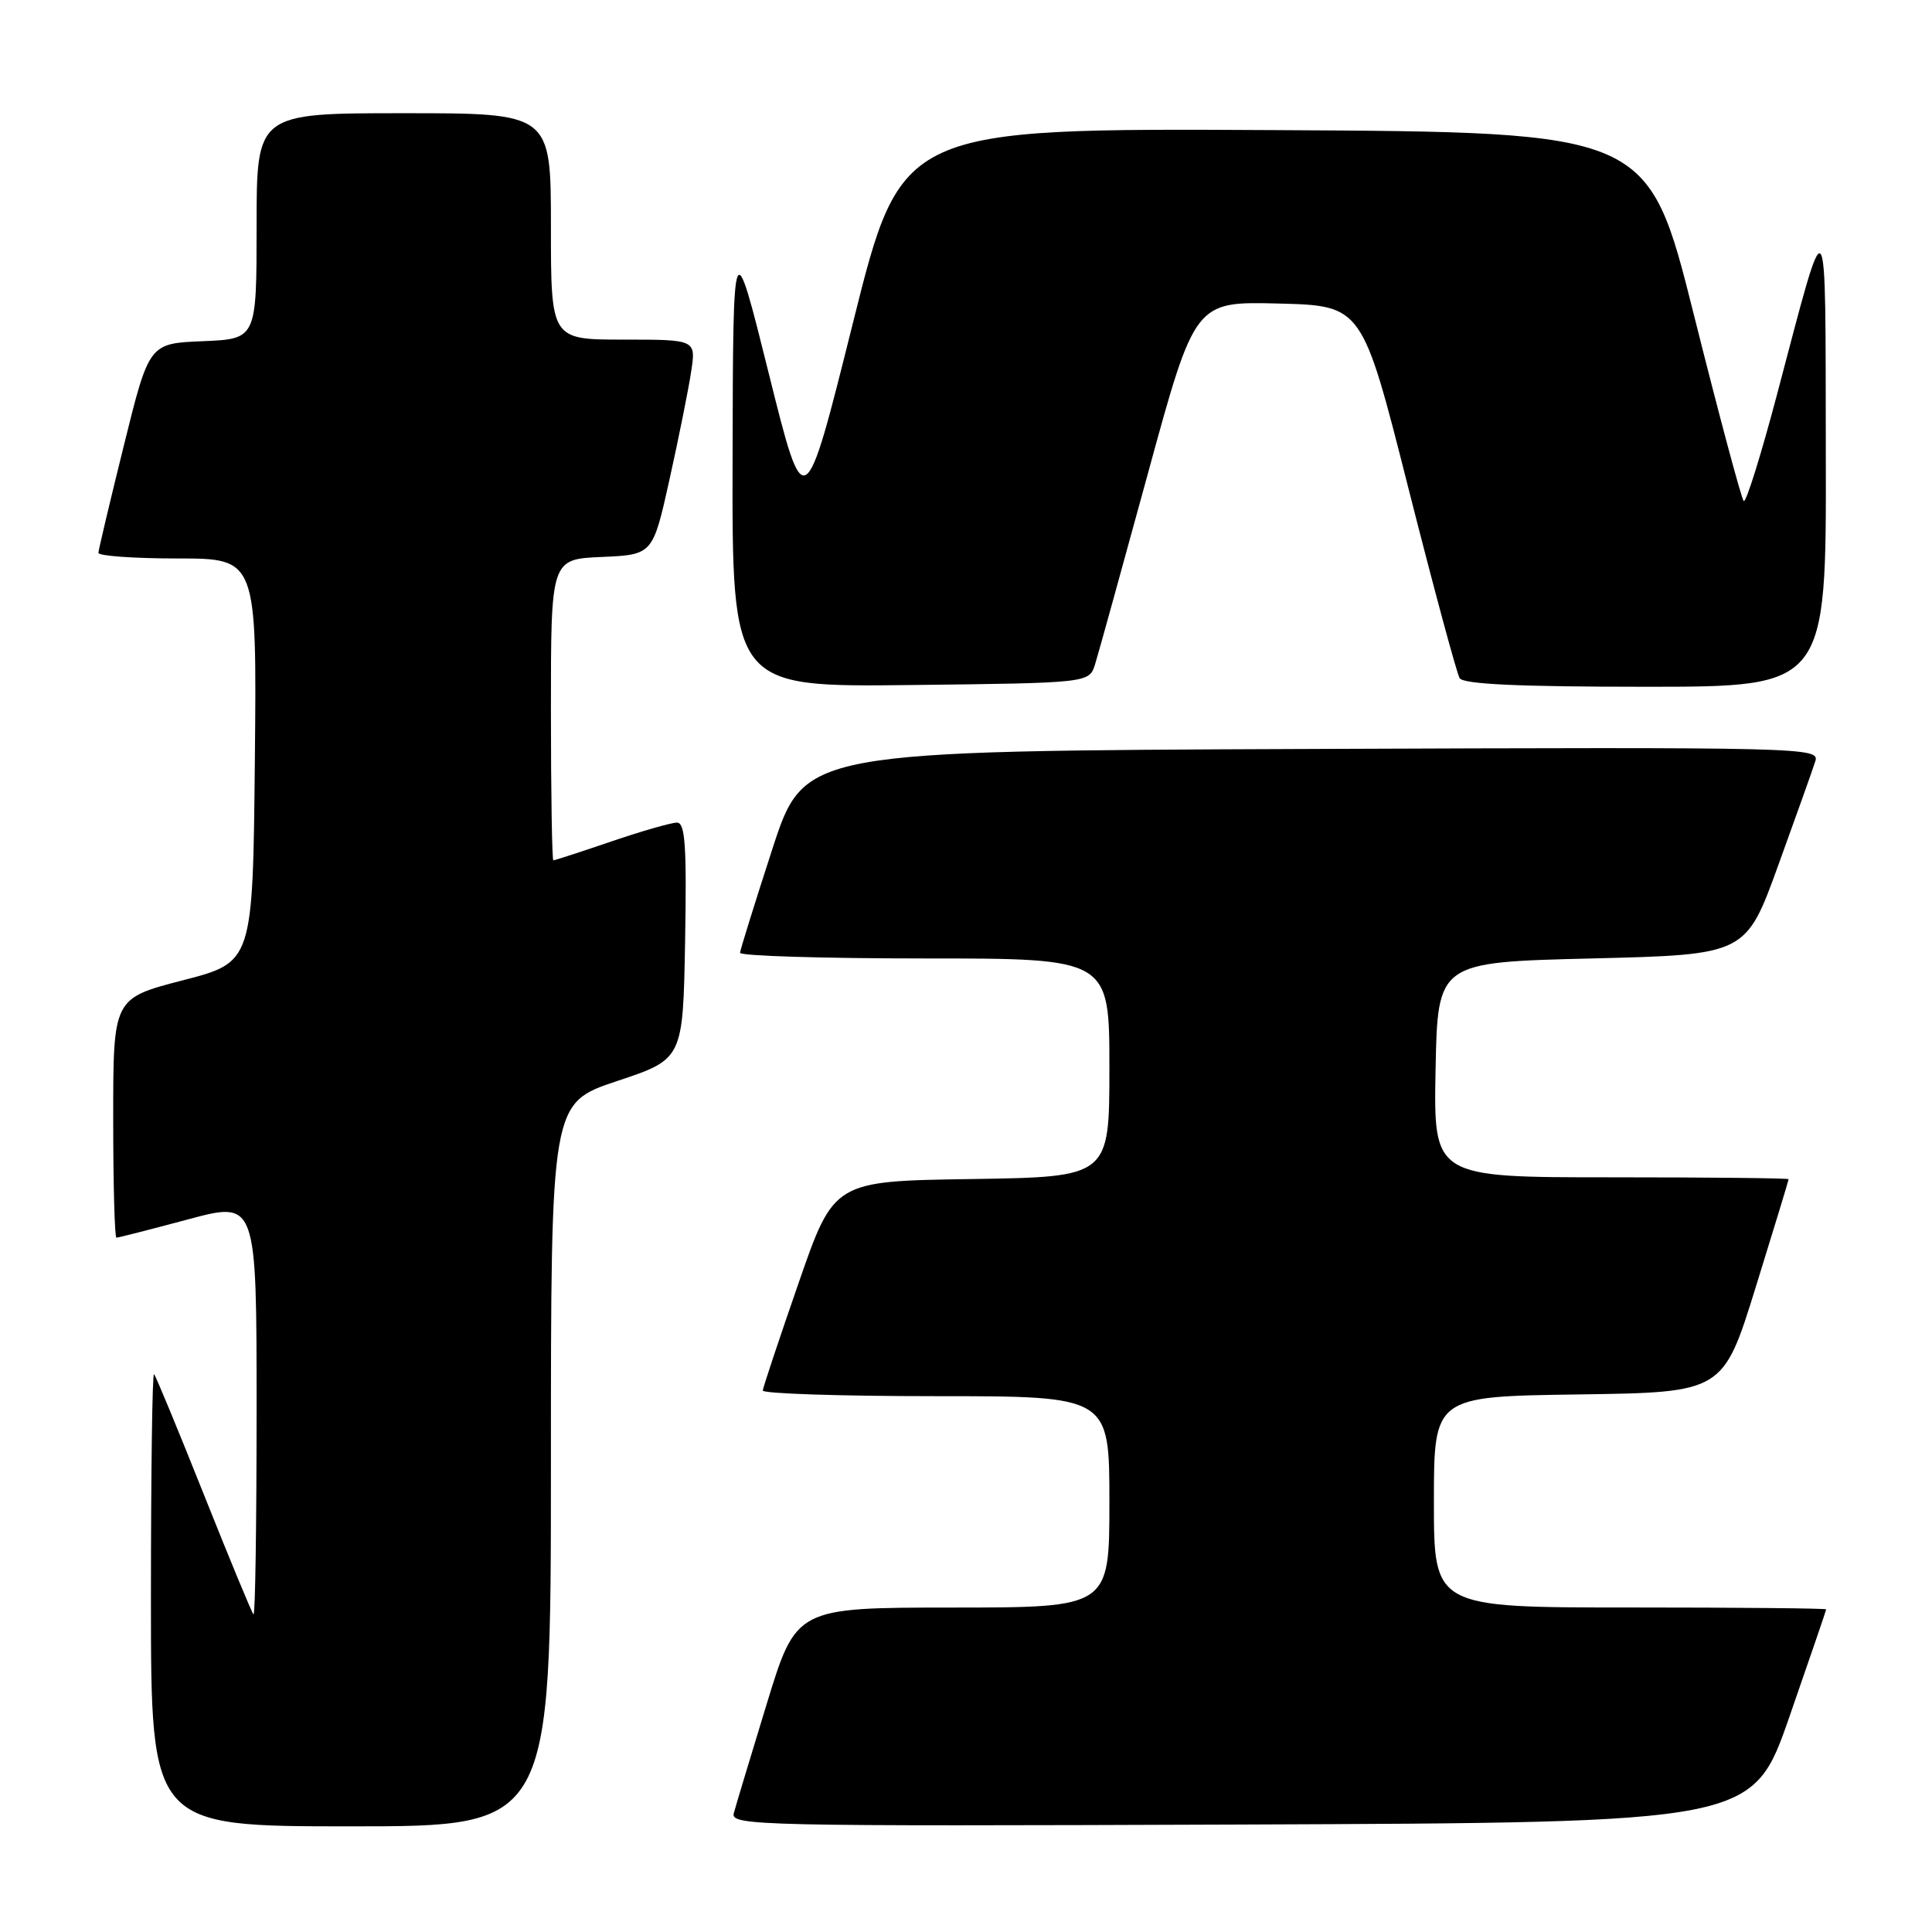 <?xml version="1.0" encoding="UTF-8" standalone="no"?>
<!DOCTYPE svg PUBLIC "-//W3C//DTD SVG 1.1//EN" "http://www.w3.org/Graphics/SVG/1.1/DTD/svg11.dtd" >
<svg xmlns="http://www.w3.org/2000/svg" xmlns:xlink="http://www.w3.org/1999/xlink" version="1.1" viewBox="0 0 256 256">
 <g >
 <path fill="currentColor"
d=" M 73.00 194.08 C 73.00 146.17 73.00 146.17 81.75 143.25 C 90.50 140.34 90.50 140.34 90.78 124.67 C 91.00 112.04 90.79 109.00 89.70 109.00 C 88.96 109.00 85.04 110.12 81.00 111.50 C 76.96 112.88 73.50 114.00 73.32 114.00 C 73.15 114.00 73.00 105.02 73.00 94.05 C 73.00 74.09 73.00 74.09 79.75 73.80 C 86.50 73.50 86.50 73.50 88.72 63.50 C 89.94 58.00 91.23 51.59 91.58 49.25 C 92.23 45.00 92.23 45.00 82.61 45.00 C 73.00 45.00 73.00 45.00 73.00 30.00 C 73.00 15.00 73.00 15.00 53.50 15.00 C 34.00 15.00 34.00 15.00 34.00 29.96 C 34.00 44.91 34.00 44.91 26.88 45.21 C 19.76 45.50 19.76 45.50 16.42 59.00 C 14.58 66.42 13.06 72.84 13.04 73.25 C 13.02 73.66 17.73 74.00 23.52 74.00 C 34.03 74.00 34.03 74.00 33.77 100.75 C 33.50 127.50 33.50 127.50 24.25 129.89 C 15.00 132.28 15.00 132.28 15.00 148.14 C 15.00 156.86 15.19 164.00 15.43 164.00 C 15.66 164.00 19.94 162.91 24.93 161.57 C 34.00 159.14 34.00 159.14 34.00 186.74 C 34.00 201.92 33.82 214.15 33.59 213.92 C 33.36 213.69 30.40 206.53 27.00 198.00 C 23.60 189.47 20.64 182.31 20.41 182.08 C 20.18 181.85 20.00 195.24 20.00 211.83 C 20.00 242.00 20.00 242.00 46.50 242.00 C 73.00 242.00 73.00 242.00 73.00 194.08 Z  M 237.10 227.50 C 239.77 219.80 241.97 213.39 241.98 213.25 C 241.99 213.11 230.30 213.00 216.00 213.00 C 190.00 213.00 190.00 213.00 190.00 199.02 C 190.00 185.04 190.00 185.04 209.16 184.77 C 228.32 184.50 228.32 184.50 232.66 170.50 C 235.05 162.80 237.00 156.39 237.00 156.25 C 237.00 156.11 226.41 156.00 213.47 156.00 C 189.95 156.00 189.95 156.00 190.22 141.75 C 190.50 127.50 190.50 127.50 210.92 127.00 C 231.34 126.50 231.34 126.50 235.64 114.62 C 238.01 108.08 240.22 101.89 240.54 100.86 C 241.12 99.04 239.23 98.99 173.86 99.24 C 106.57 99.50 106.57 99.50 102.34 112.50 C 100.02 119.65 98.09 125.84 98.06 126.25 C 98.03 126.66 109.03 127.00 122.50 127.00 C 147.00 127.00 147.00 127.00 147.00 141.48 C 147.00 155.95 147.00 155.95 128.75 156.23 C 110.50 156.50 110.50 156.50 105.82 170.00 C 103.24 177.43 101.11 183.84 101.07 184.25 C 101.03 184.66 111.35 185.00 124.00 185.00 C 147.00 185.00 147.00 185.00 147.00 199.00 C 147.00 213.00 147.00 213.00 126.25 213.01 C 105.50 213.02 105.50 213.02 101.60 225.76 C 99.46 232.77 97.49 239.29 97.23 240.26 C 96.79 241.92 100.30 242.00 164.50 241.76 C 232.23 241.50 232.23 241.50 237.10 227.50 Z  M 145.11 88.00 C 145.54 86.62 148.68 75.25 152.11 62.72 C 158.33 39.94 158.33 39.94 169.41 40.22 C 180.50 40.50 180.50 40.50 186.60 64.61 C 189.96 77.87 193.03 89.23 193.41 89.86 C 193.91 90.66 201.22 91.00 218.06 91.00 C 242.00 91.00 242.00 91.00 241.93 60.25 C 241.86 25.85 242.31 26.41 235.48 52.21 C 233.34 60.31 231.35 66.68 231.05 66.39 C 230.75 66.10 227.77 54.97 224.44 41.68 C 218.38 17.50 218.38 17.50 168.92 17.24 C 119.46 16.98 119.46 16.98 113.03 42.74 C 106.60 68.50 106.60 68.50 101.87 49.50 C 97.14 30.50 97.14 30.50 97.07 60.77 C 97.00 91.04 97.00 91.04 120.67 90.77 C 144.33 90.50 144.33 90.50 145.11 88.00 Z "/>
</g>
</svg>